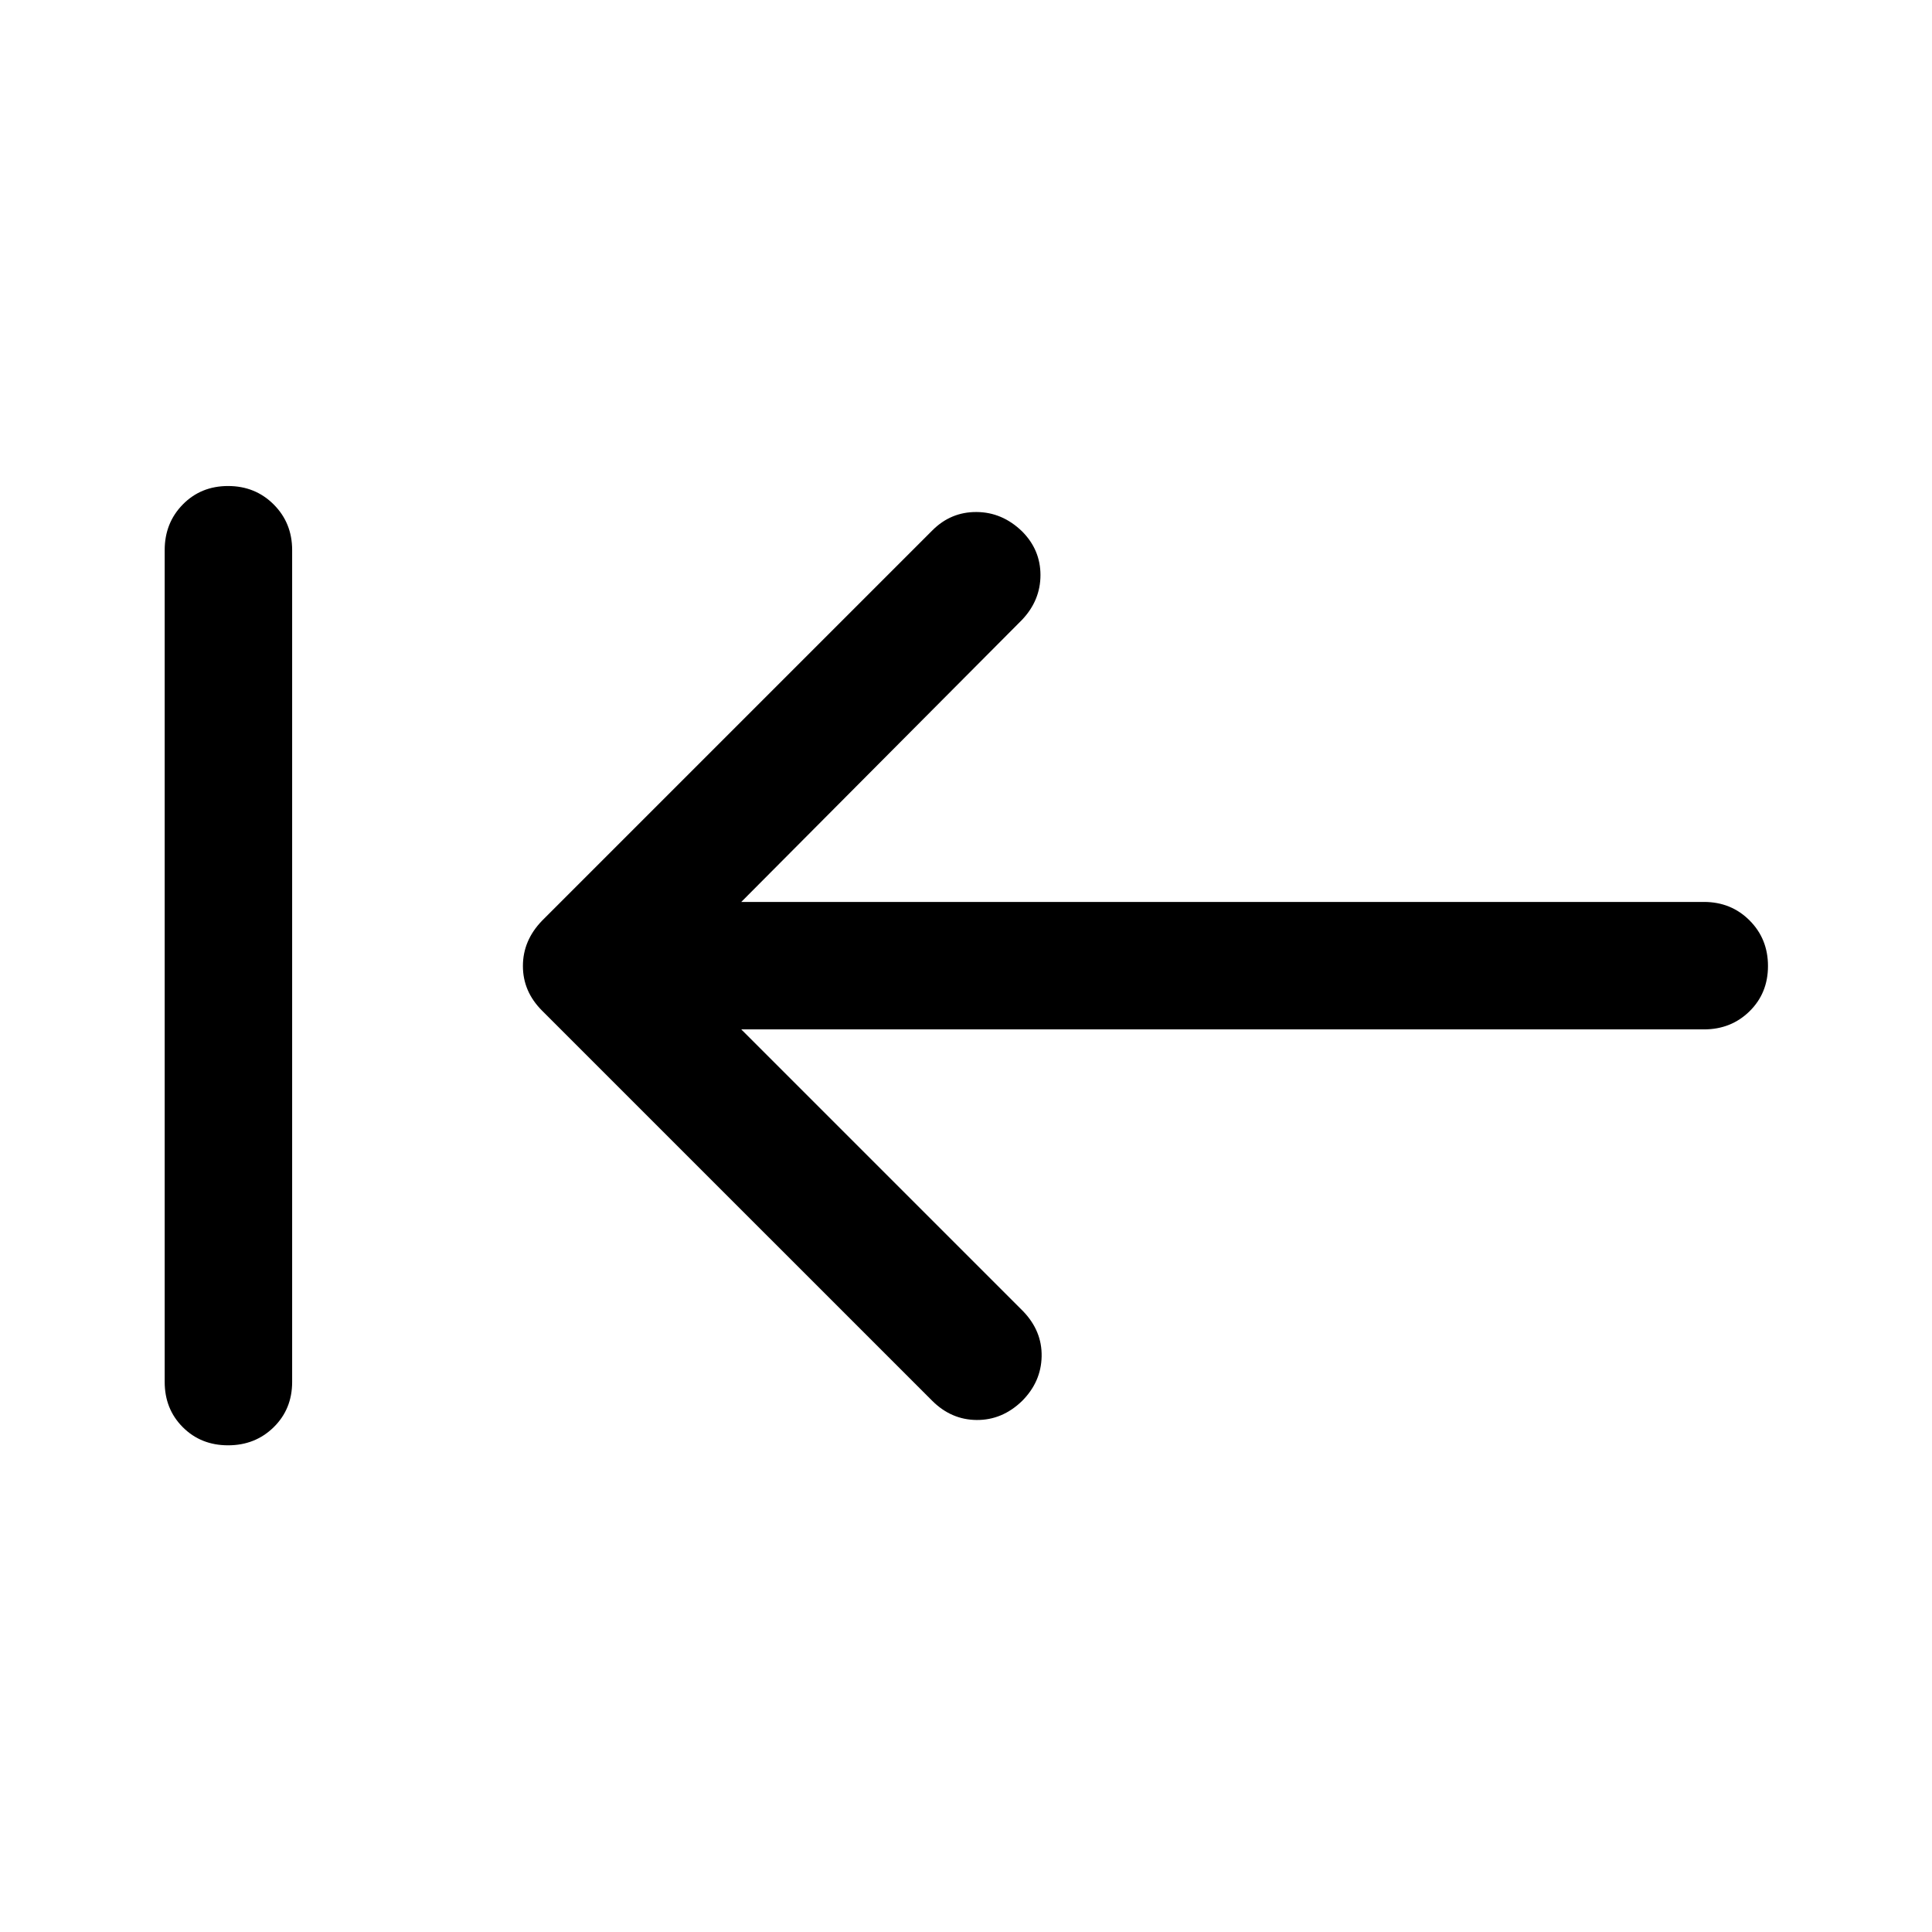 <svg xmlns="http://www.w3.org/2000/svg" height="40" viewBox="0 96 960 960" width="40"><path d="m368.333 607.5 140 140q9.5 9.834 9.25 22.5-.25 12.667-9.75 22.167-9.833 9.5-22.5 9.416-12.666-.083-22.166-9.583L269.333 598.167q-9.5-9.5-9.5-22.167 0-12.667 9.5-22.5l194-194q9.167-9.167 21.917-9.083Q498 350.5 507.833 360 517 369.166 517 381.75q0 12.583-9.167 22.25l-139.5 140.167h478.334q13.5 0 22.666 9.166Q878.5 562.5 878.5 576q0 13.5-9.167 22.5-9.166 9-22.666 9H368.333Zm-255 206.667q-13.5 0-22.5-9t-9-22.5V369.333q0-13.5 9-22.666 9-9.167 22.5-9.167T136 346.667q9.166 9.166 9.166 22.666v413.334q0 13.5-9.166 22.5-9.167 9-22.667 9Z"/></svg>
